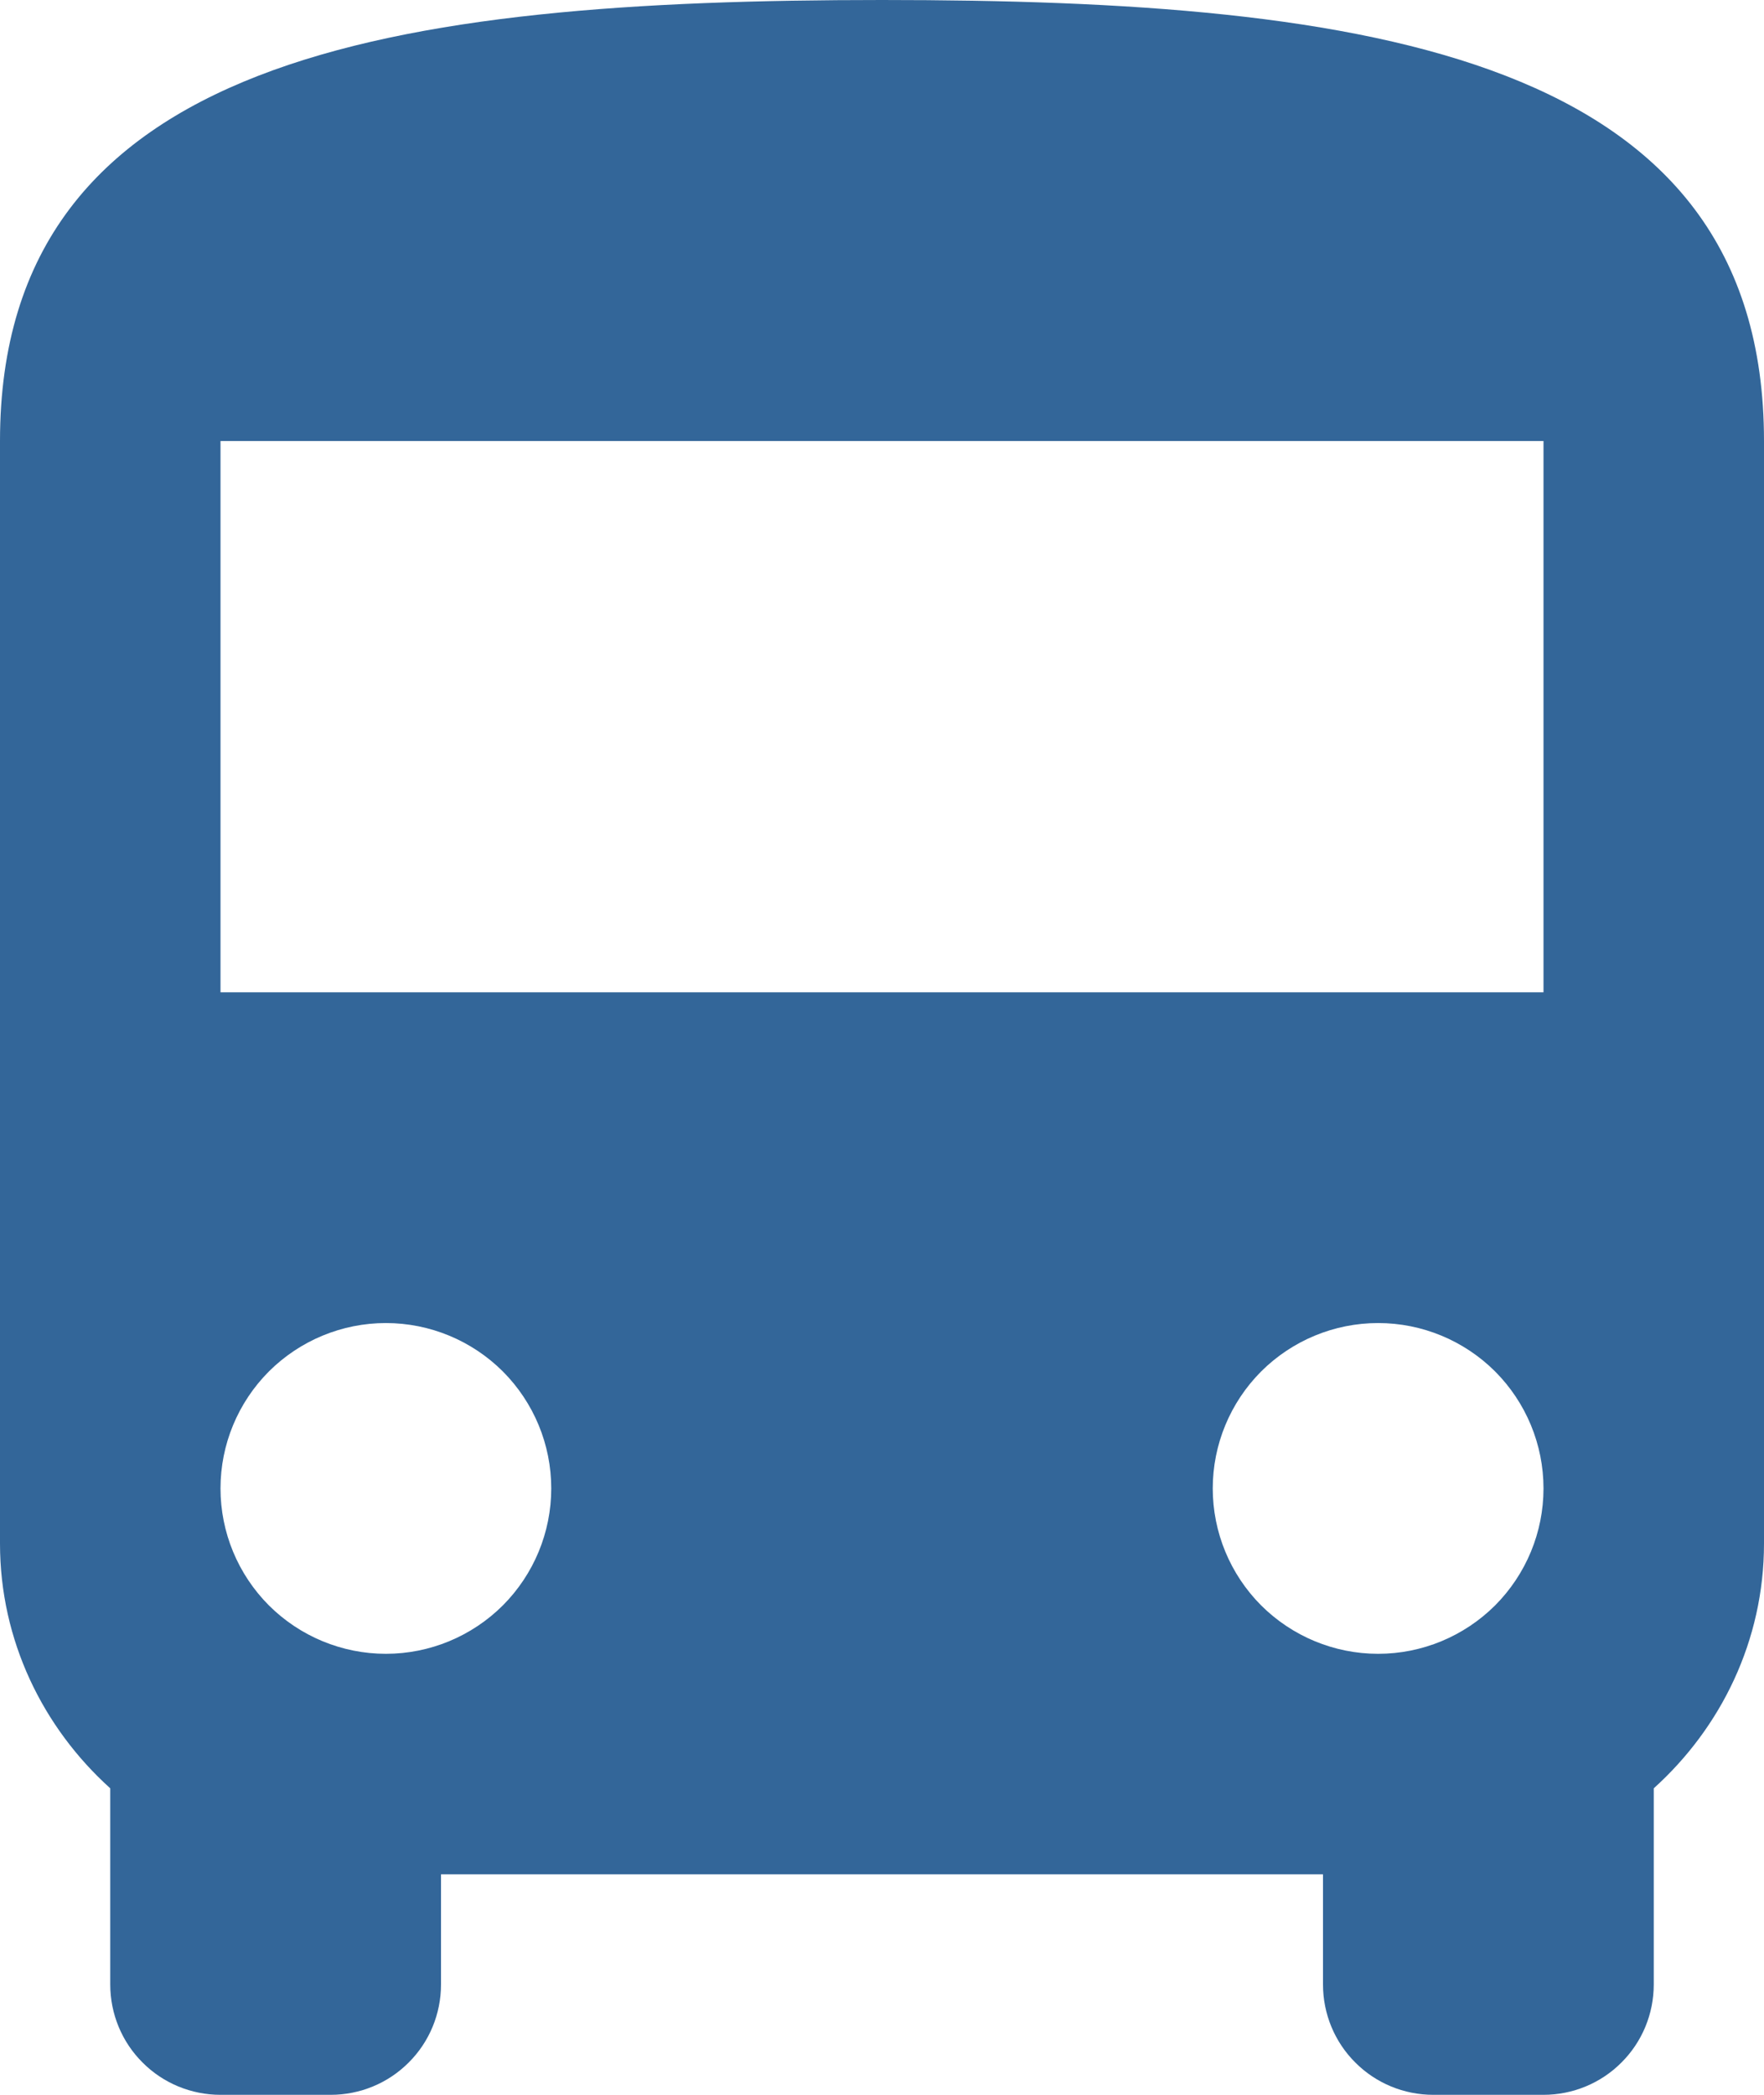 <svg width="16" height="19" viewBox="0 0 16 19" fill="none" xmlns="http://www.w3.org/2000/svg">
<path d="M14 9H2V4H14V9ZM12.5 15C12.102 15 11.721 14.842 11.439 14.561C11.158 14.279 11 13.898 11 13.5C11 13.102 11.158 12.721 11.439 12.439C11.721 12.158 12.102 12 12.5 12C12.898 12 13.279 12.158 13.561 12.439C13.842 12.721 14 13.102 14 13.5C14 13.898 13.842 14.279 13.561 14.561C13.279 14.842 12.898 15 12.5 15ZM3.5 15C3.102 15 2.721 14.842 2.439 14.561C2.158 14.279 2 13.898 2 13.5C2 13.102 2.158 12.721 2.439 12.439C2.721 12.158 3.102 12 3.5 12C3.898 12 4.279 12.158 4.561 12.439C4.842 12.721 5 13.102 5 13.5C5 13.898 4.842 14.279 4.561 14.561C4.279 14.842 3.898 15 3.5 15ZM0 14C0 14.88 0.39 15.67 1 16.22V18C1 18.265 1.105 18.52 1.293 18.707C1.48 18.895 1.735 19 2 19H3C3.265 19 3.52 18.895 3.707 18.707C3.895 18.52 4 18.265 4 18V17H12V18C12 18.265 12.105 18.52 12.293 18.707C12.48 18.895 12.735 19 13 19H14C14.265 19 14.52 18.895 14.707 18.707C14.895 18.52 15 18.265 15 18V16.22C15.61 15.67 16 14.88 16 14V4C16 0.5 12.42 0 8 0C3.58 0 0 0.5 0 4V14Z" fill="#336699"/>
</svg>
